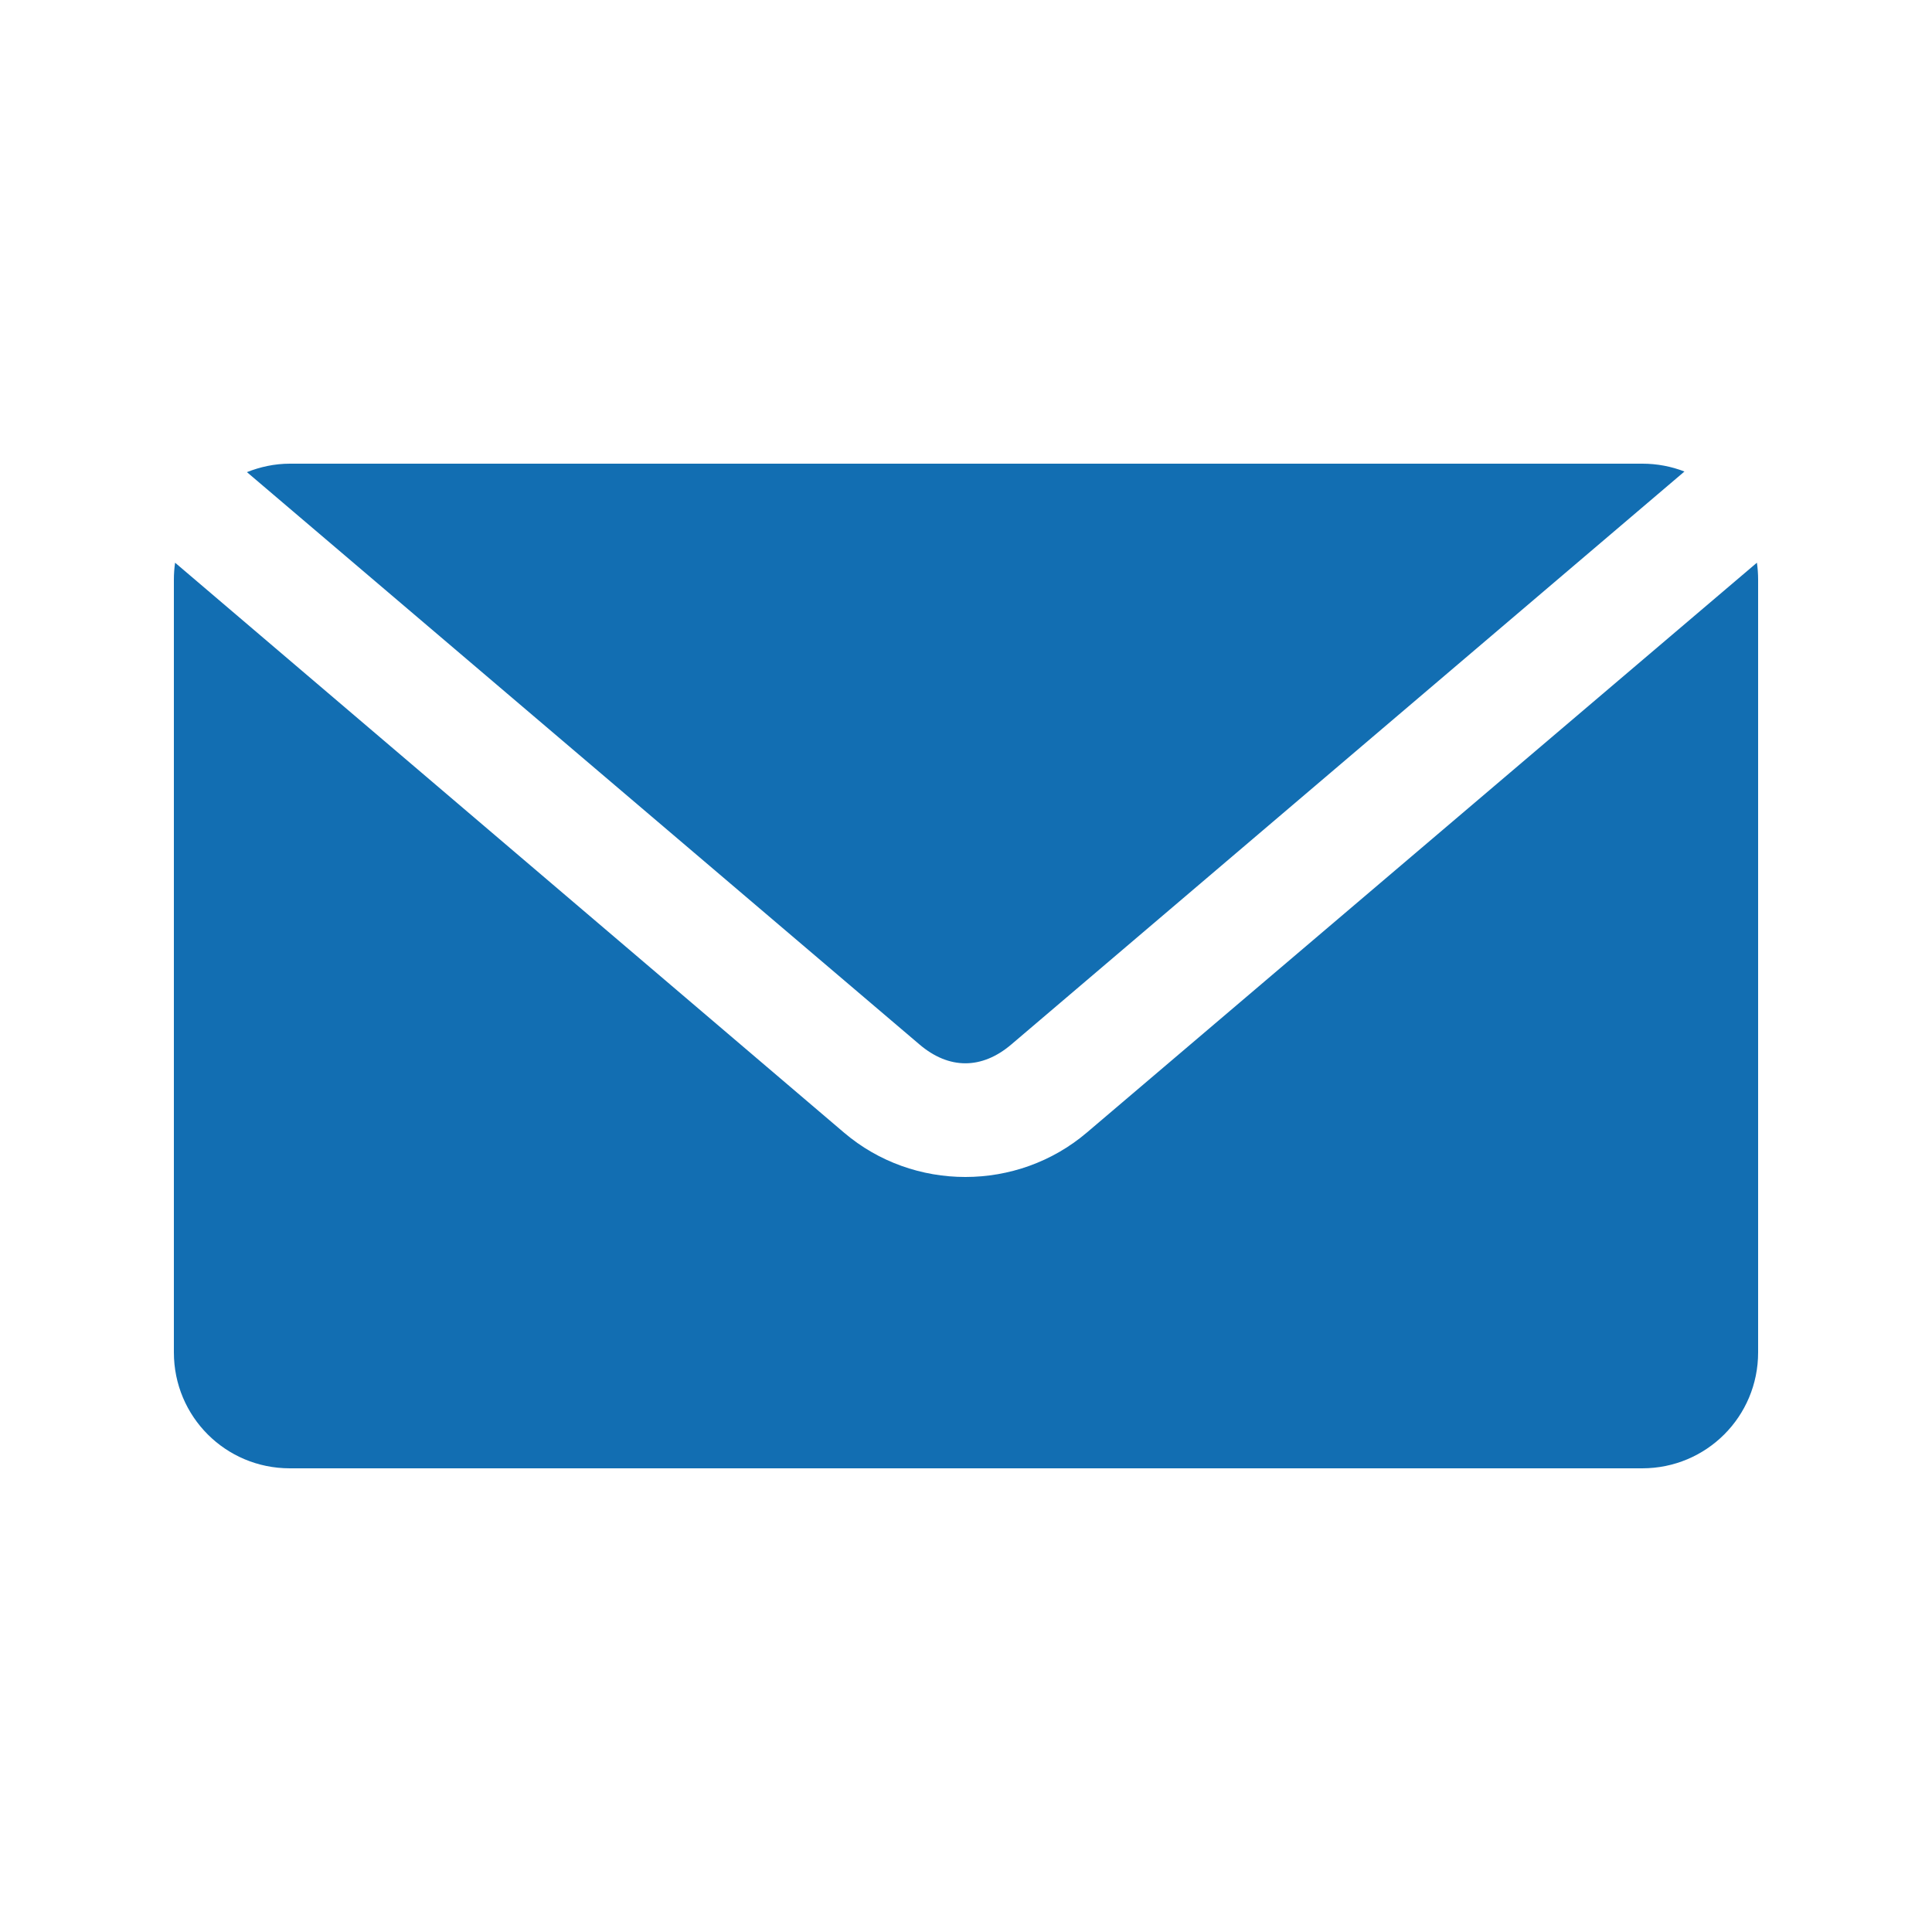 <?xml version="1.0" encoding="UTF-8"?>
<svg width="1200pt" height="1200pt" version="1.1" viewBox="0 0 1200 1200" xmlns="http://www.w3.org/2000/svg">
 <path d="m180 288c-9.43 0-18.383 1.98-26.625 5.25l417.75 355.5c18.285 15.574 38.672 15.586 57 0l418.12-355.88c-8.121-3.16-16.984-4.875-26.25-4.875zm-71.25 61.5c-0.488 3.398-0.75 6.961-0.75 10.5v480c0 39.887 32.113 72 72 72h840c39.887 0 72-32.113 72-72v-480c0-3.539-0.262-7.102-0.75-10.5l-416.25 354c-43.148 36.695-107.6 36.754-150.75 0z" fill="#126eb2"/>
</svg>
